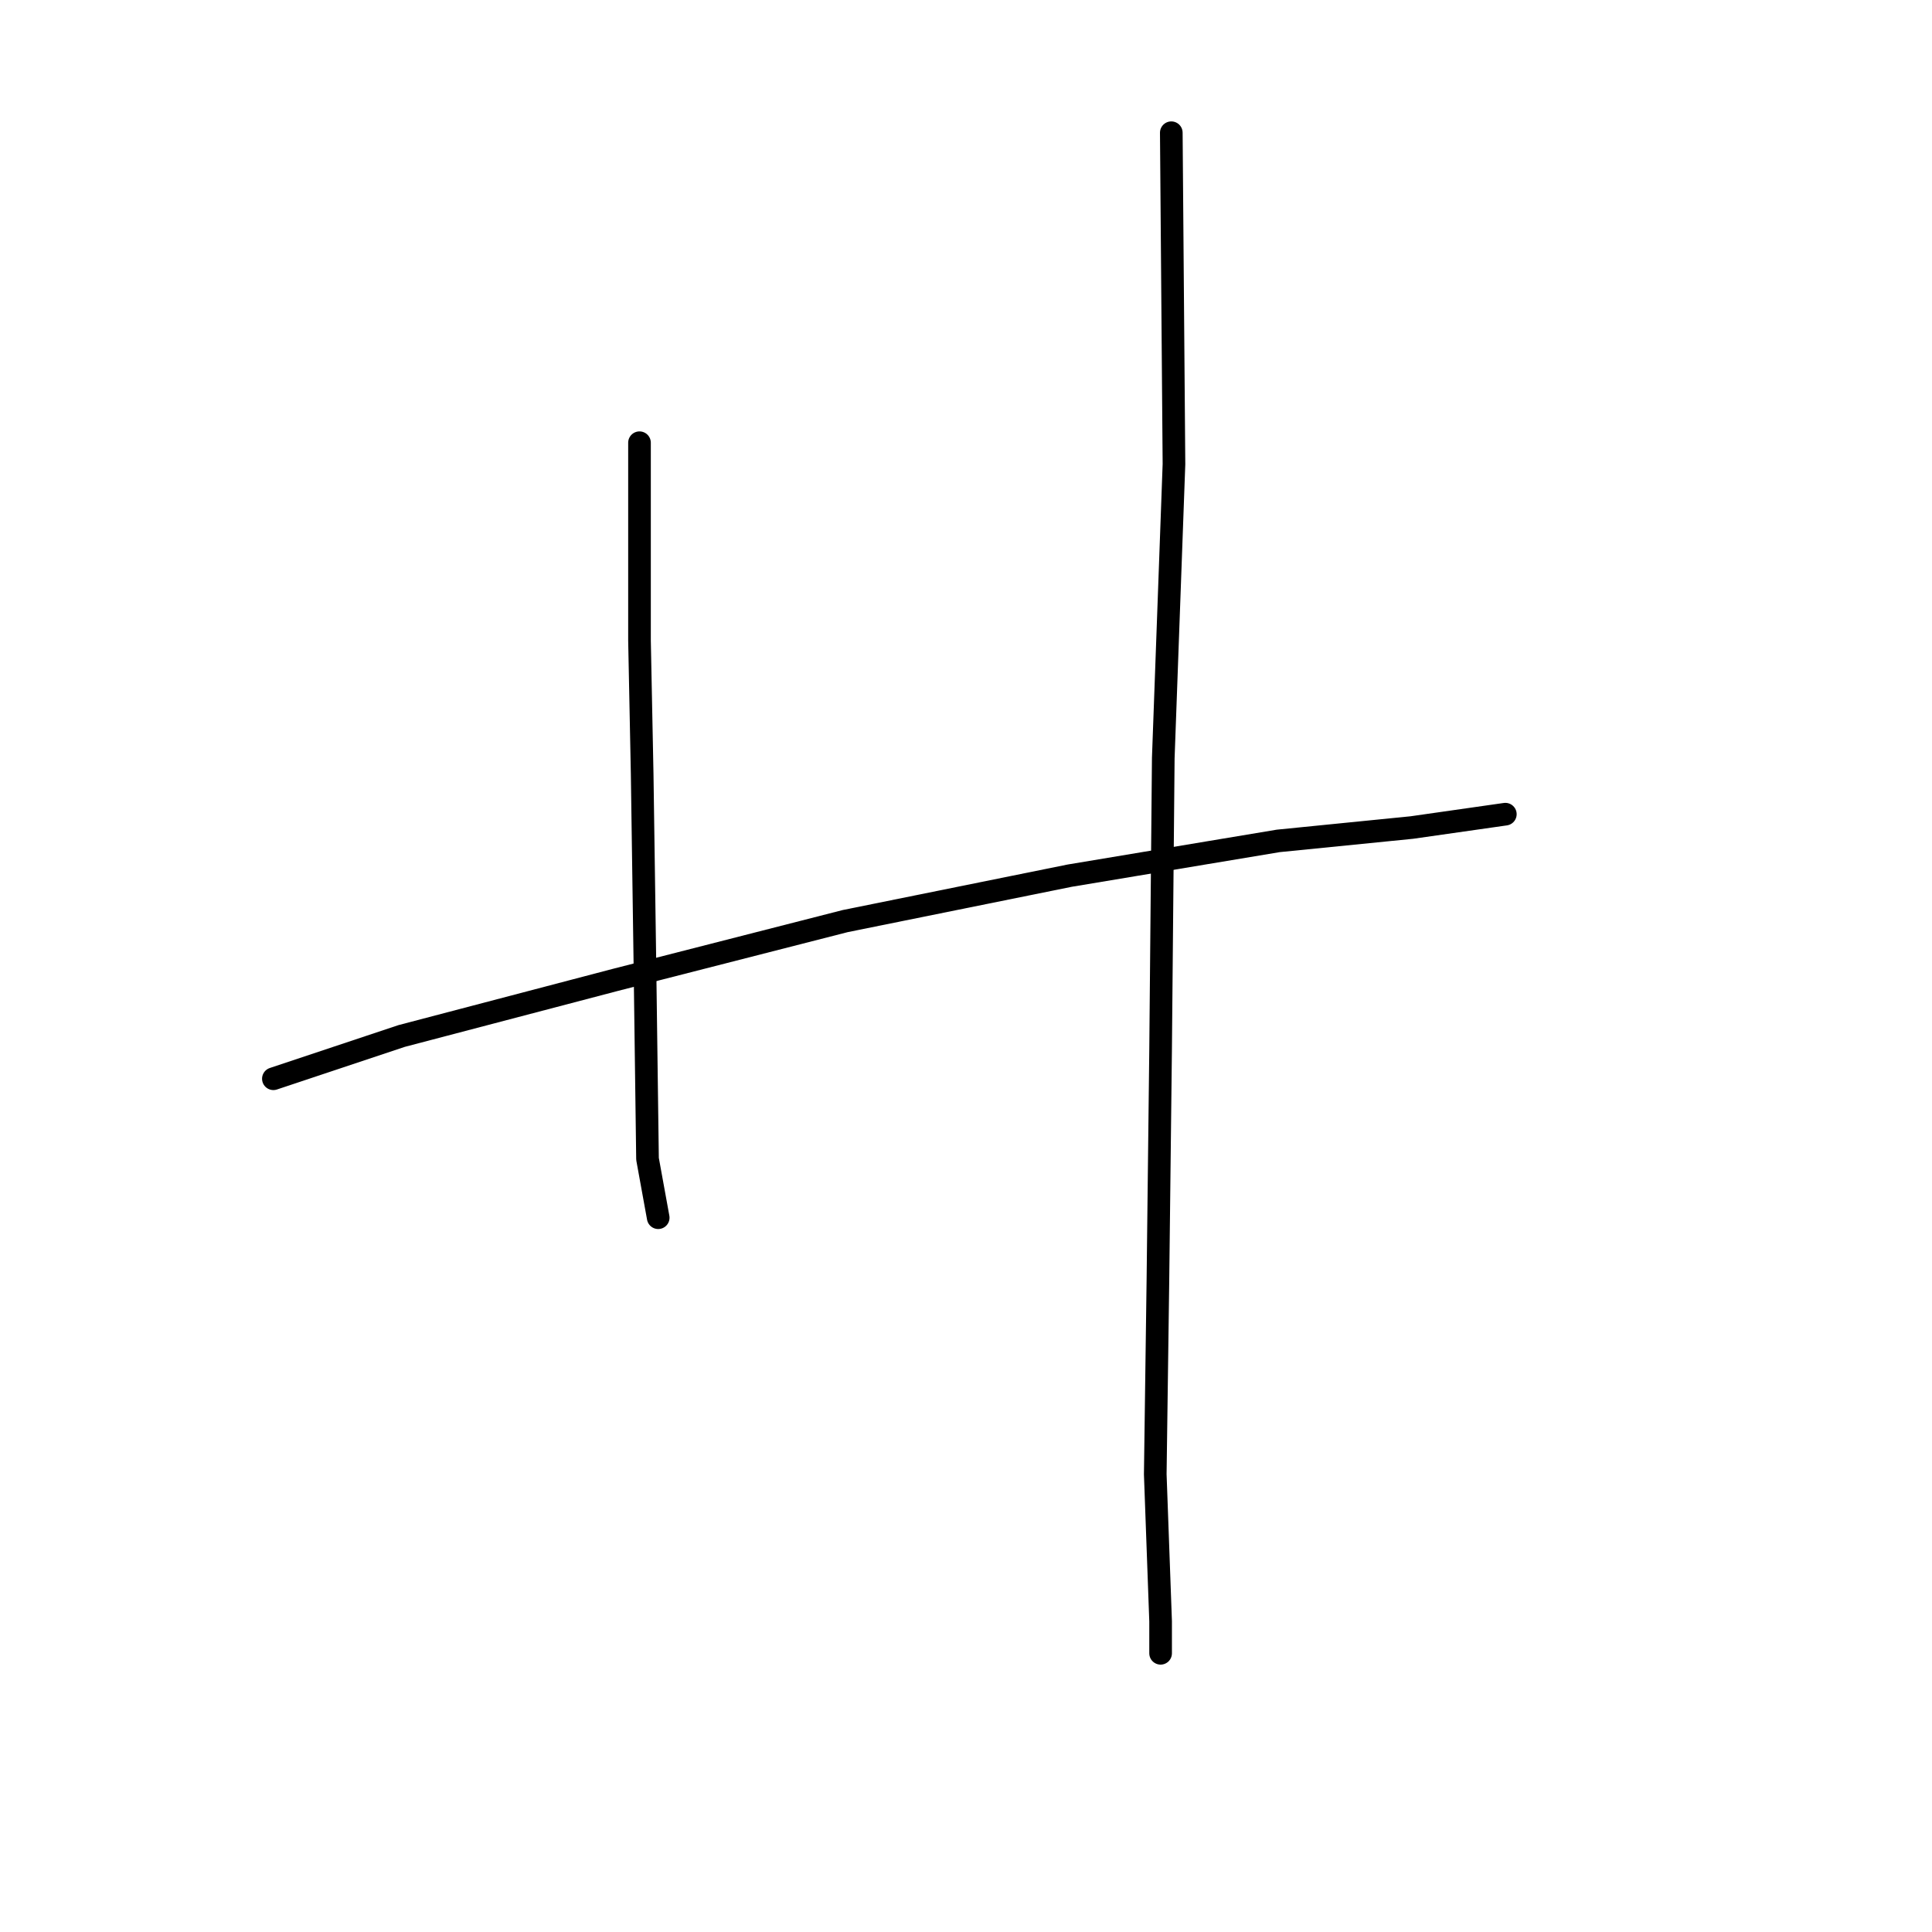 <?xml version="1.0" standalone="no"?>
    <svg width="256" height="256" xmlns="http://www.w3.org/2000/svg" version="1.1">
    <polyline stroke="black" stroke-width="3" stroke-linecap="round" fill="transparent" stroke-linejoin="round" points="36.225 142.939 53.222 137.273 81.55 129.837 112.003 122.047 141.747 116.027 169.367 111.424 187.072 109.653 199.465 107.883 199.465 107.883 " />
        <polyline stroke="black" stroke-width="3" stroke-linecap="round" fill="transparent" stroke-linejoin="round" points="84.737 58.663 84.737 84.866 85.091 102.571 85.445 127.004 85.799 153.562 87.216 161.352 87.216 161.352 " />
        <polyline stroke="black" stroke-width="3" stroke-linecap="round" fill="transparent" stroke-linejoin="round" points="155.203 17.587 155.557 61.496 154.14 100.447 153.786 139.044 153.432 169.496 153.078 195.345 153.786 214.821 153.786 219.07 153.786 219.07 " />
        </svg>